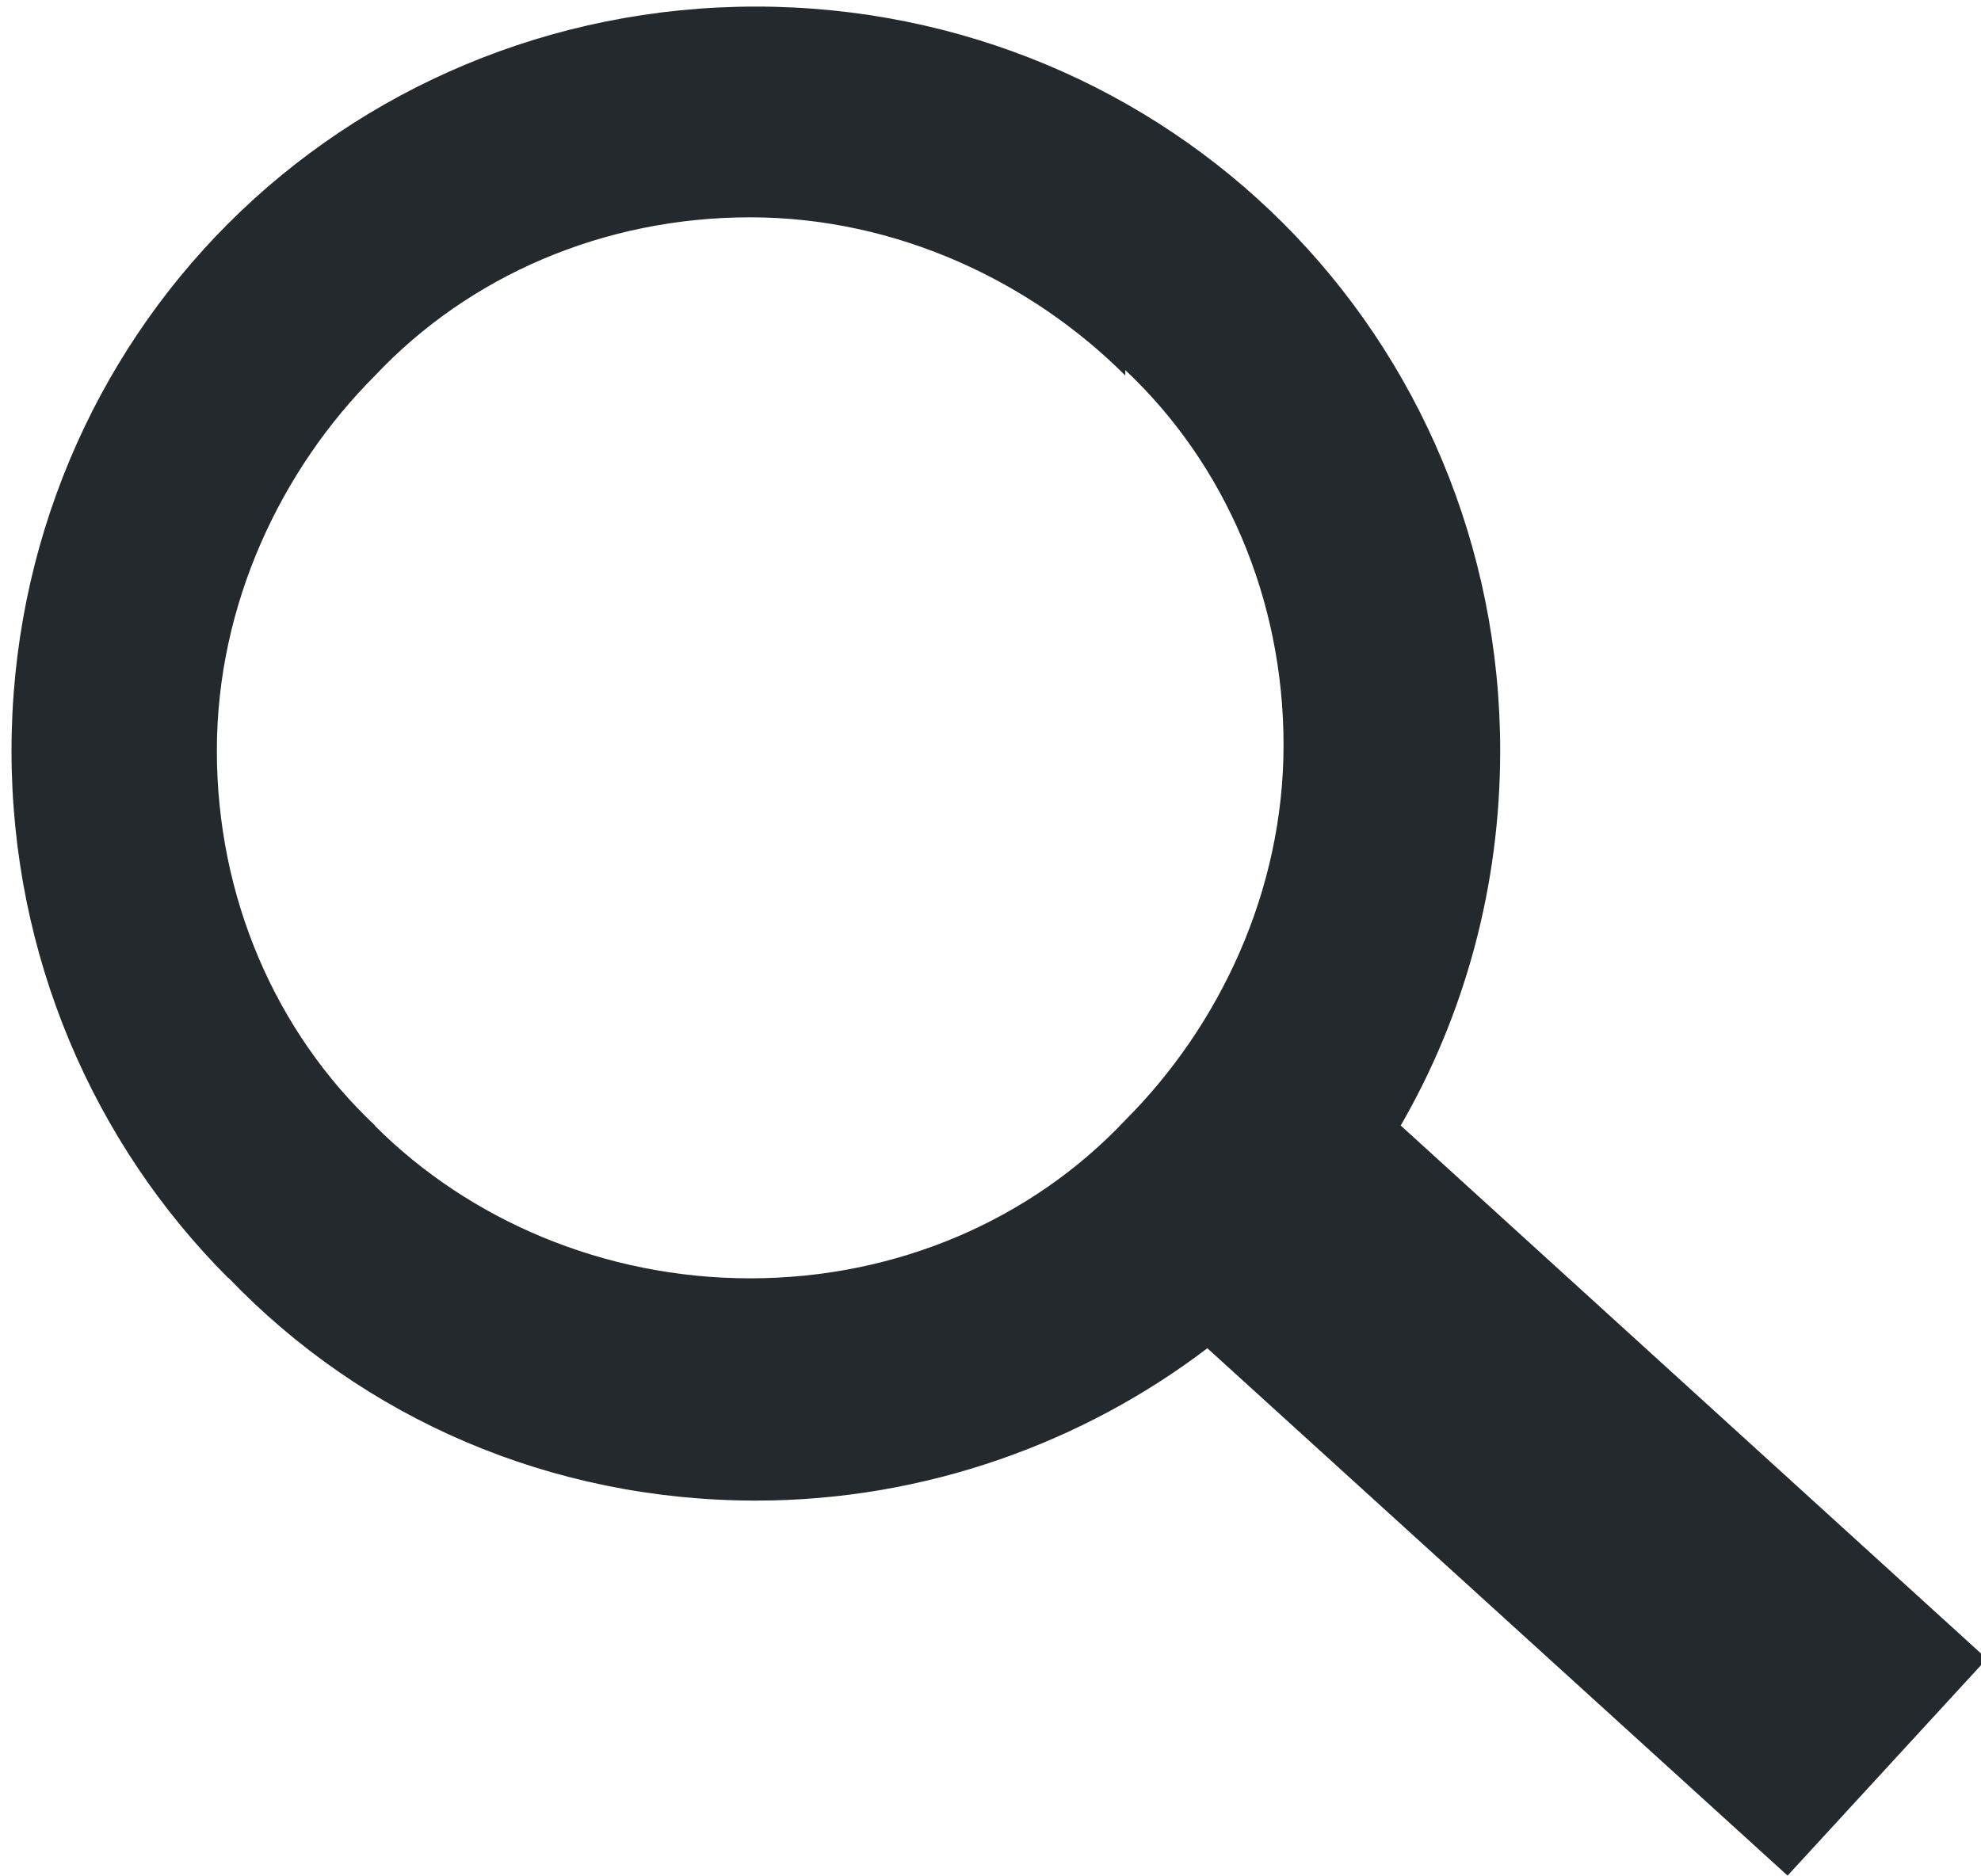 <?xml version="1.0" encoding="UTF-8"?>
<!DOCTYPE svg PUBLIC "-//W3C//DTD SVG 1.1//EN" "http://www.w3.org/Graphics/SVG/1.1/DTD/svg11.dtd">
<!-- Creator: CorelDRAW -->
<svg xmlns="http://www.w3.org/2000/svg" xml:space="preserve" width="6.788mm" height="6.43mm" style="shape-rendering:geometricPrecision; text-rendering:geometricPrecision; image-rendering:optimizeQuality; fill-rule:evenodd; clip-rule:evenodd"
viewBox="0 0 0.338 0.32"
 xmlns:xlink="http://www.w3.org/1999/xlink">
 <defs>
  <style type="text/css">
   <![CDATA[
    .fil0 {fill:#24292E}
   ]]>
  </style>
 </defs>
 <g id="Plan_x0020_1">
  <path class="fil0" d="M0.239 0.192l0.1 0.091 -0.034 0.037 -0.099 -0.09c-0.021,0.016 -0.048,0.026 -0.077,0.026 -0.035,0 -0.067,-0.014 -0.09,-0.038l-3.48857e-005 3.48857e-005c-0.023,-0.023 -0.037,-0.055 -0.037,-0.09 0,-0.035 0.014,-0.067 0.037,-0.09 0.023,-0.023 0.055,-0.037 0.09,-0.037 0.035,0 0.067,0.014 0.09,0.037 0.023,0.023 0.037,0.055 0.037,0.09 0,0.023 -0.006,0.045 -0.017,0.064zm-0.047 -0.128c-0.016,-0.016 -0.039,-0.027 -0.064,-0.027 -0.025,0 -0.048,0.01 -0.064,0.027 -0.016,0.016 -0.027,0.039 -0.027,0.064 0,0.025 0.01,0.048 0.027,0.064l0 6.97714e-005c0.016,0.016 0.039,0.026 0.064,0.026 0.025,0 0.048,-0.01 0.064,-0.027 0.016,-0.016 0.027,-0.039 0.027,-0.064 0,-0.025 -0.01,-0.048 -0.027,-0.064z"/>
 </g>
</svg>
